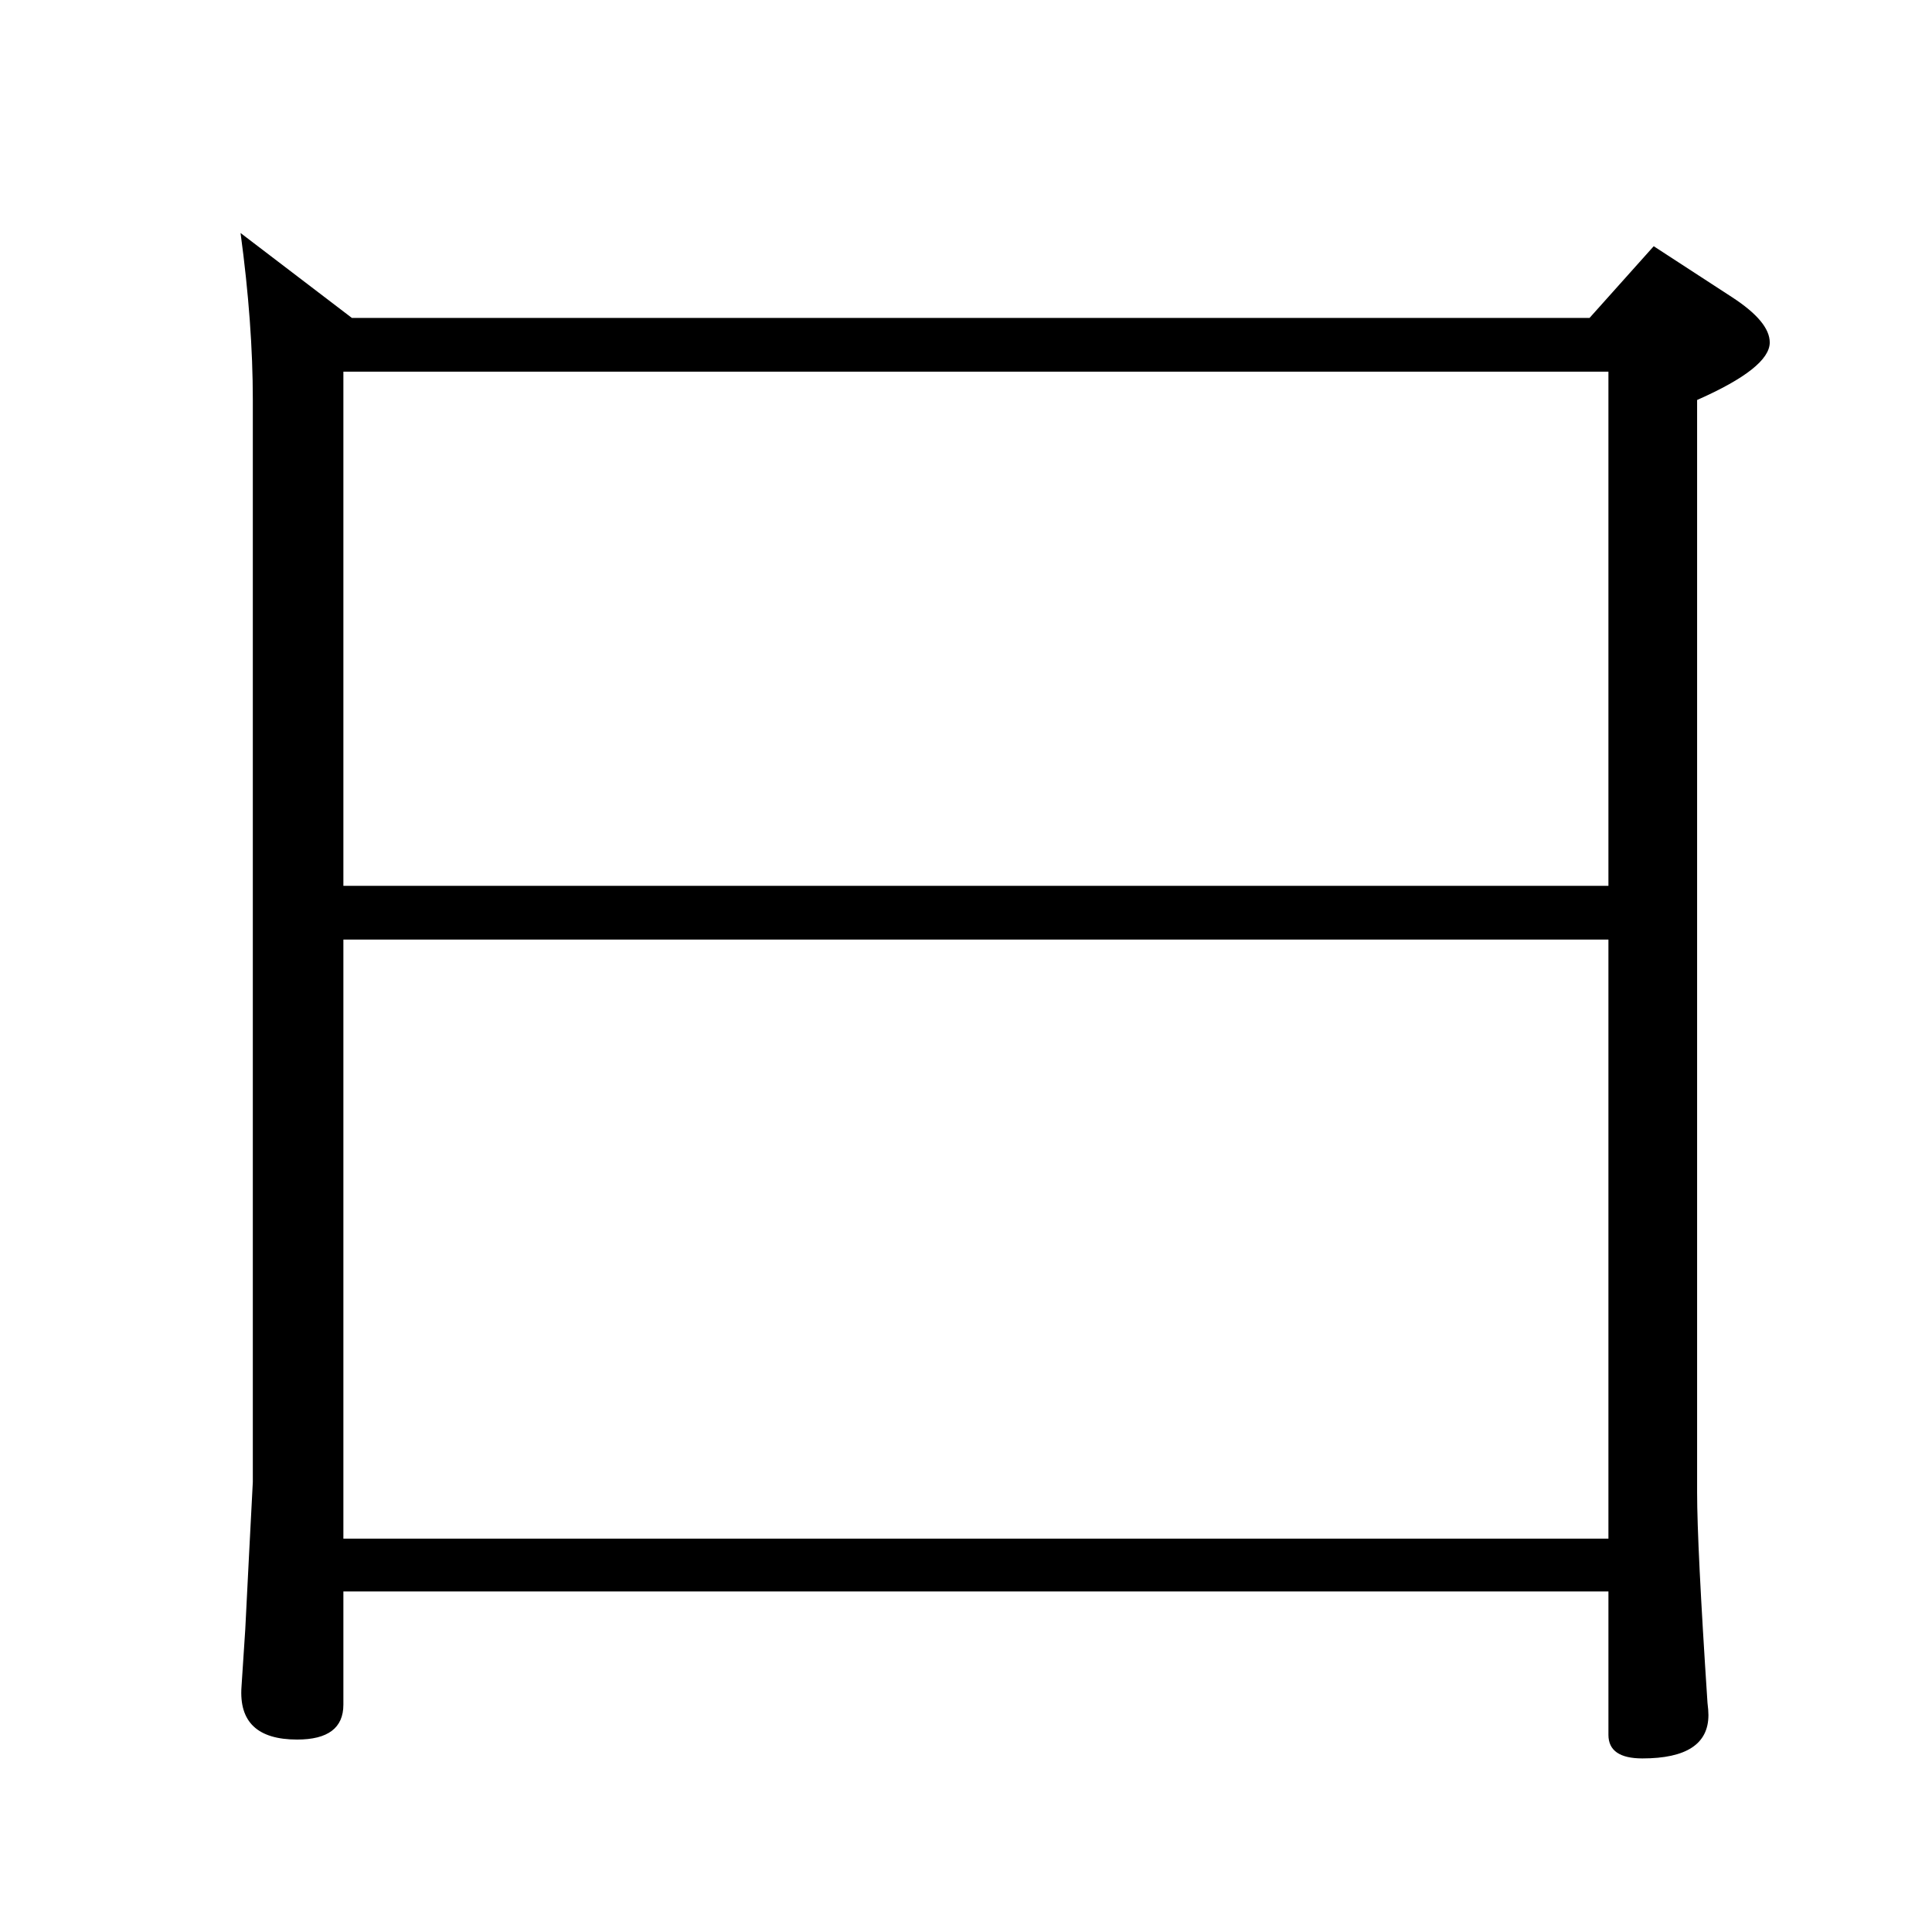 <?xml version="1.0" standalone="no"?>
<!DOCTYPE svg PUBLIC "-//W3C//DTD SVG 1.1//EN" "http://www.w3.org/Graphics/SVG/1.1/DTD/svg11.dtd" >
<svg xmlns="http://www.w3.org/2000/svg" xmlns:xlink="http://www.w3.org/1999/xlink" version="1.1" viewBox="0 -410 2048 2048">
  <g transform="matrix(1 0 0 -1 0 1638)">
   <path fill="currentColor"
d="M1705 361h-1341v-120q0 -37 -49 -37q-63 0 -59 56l4 61l4 79l4 77v1147q0 81 -13 177l118 -90h1312l68 76l83 -54q40 -26 40 -48q0 -27 -77 -61v-1158q0 -56 11 -223q1 -8 1 -13q0 -46 -70 -46q-36 0 -36 25v152zM1705 417v635h-1341v-635h1341zM364 1654v-545h1341v545
h-1341z" />
  </g>

</svg>
